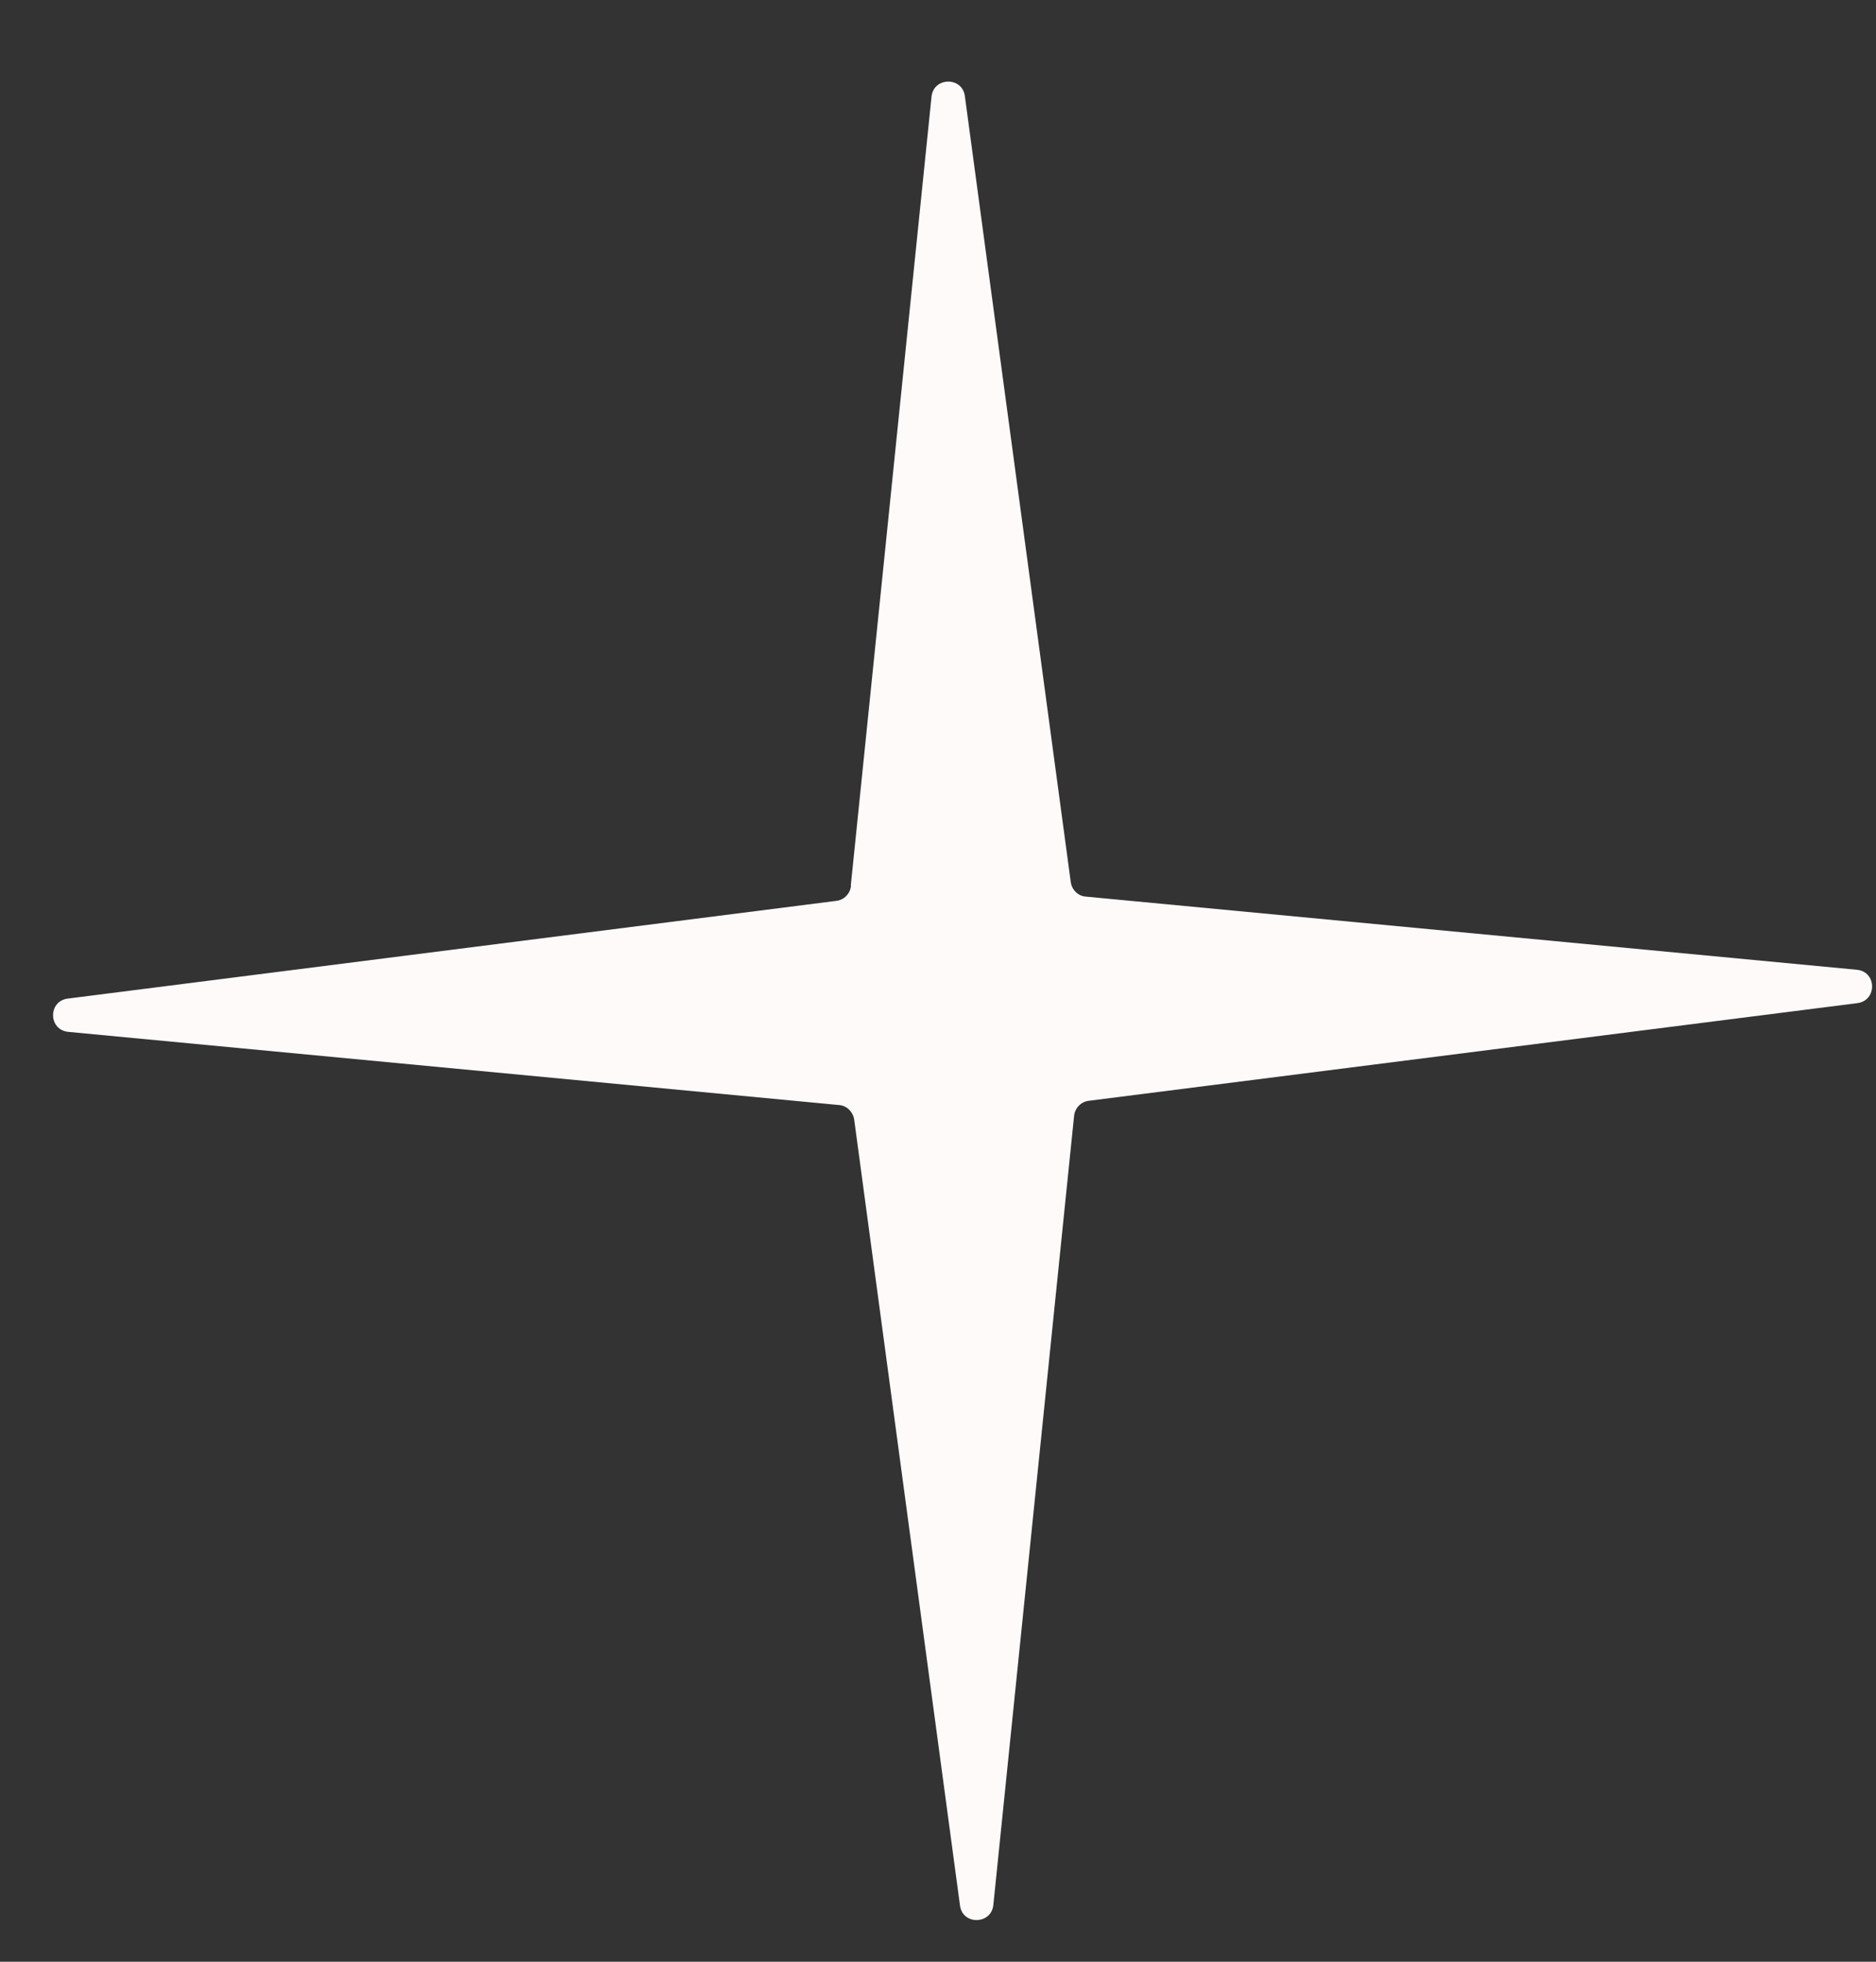 <svg width="22" height="23" viewBox="0 0 22 23" fill="none" xmlns="http://www.w3.org/2000/svg">
<rect x="0" y="0" width="22" height="23" fill="#333333" stroke="none"/>
<path d="M9.977 10.386L10.924 1.134C10.947 0.902 11.285 0.896 11.315 1.127L12.557 10.343C12.57 10.433 12.643 10.506 12.732 10.512L21.776 11.37C22.011 11.393 22.014 11.731 21.782 11.761L12.769 12.906C12.679 12.916 12.606 12.989 12.596 13.082L11.649 22.334C11.626 22.566 11.288 22.573 11.258 22.341L10.017 13.125C10.003 13.036 9.931 12.963 9.841 12.956L0.801 12.098C0.566 12.075 0.562 11.738 0.794 11.708L9.808 10.562C9.897 10.552 9.97 10.479 9.98 10.386H9.977Z" fill="#FFFAFA"/>
</svg>
